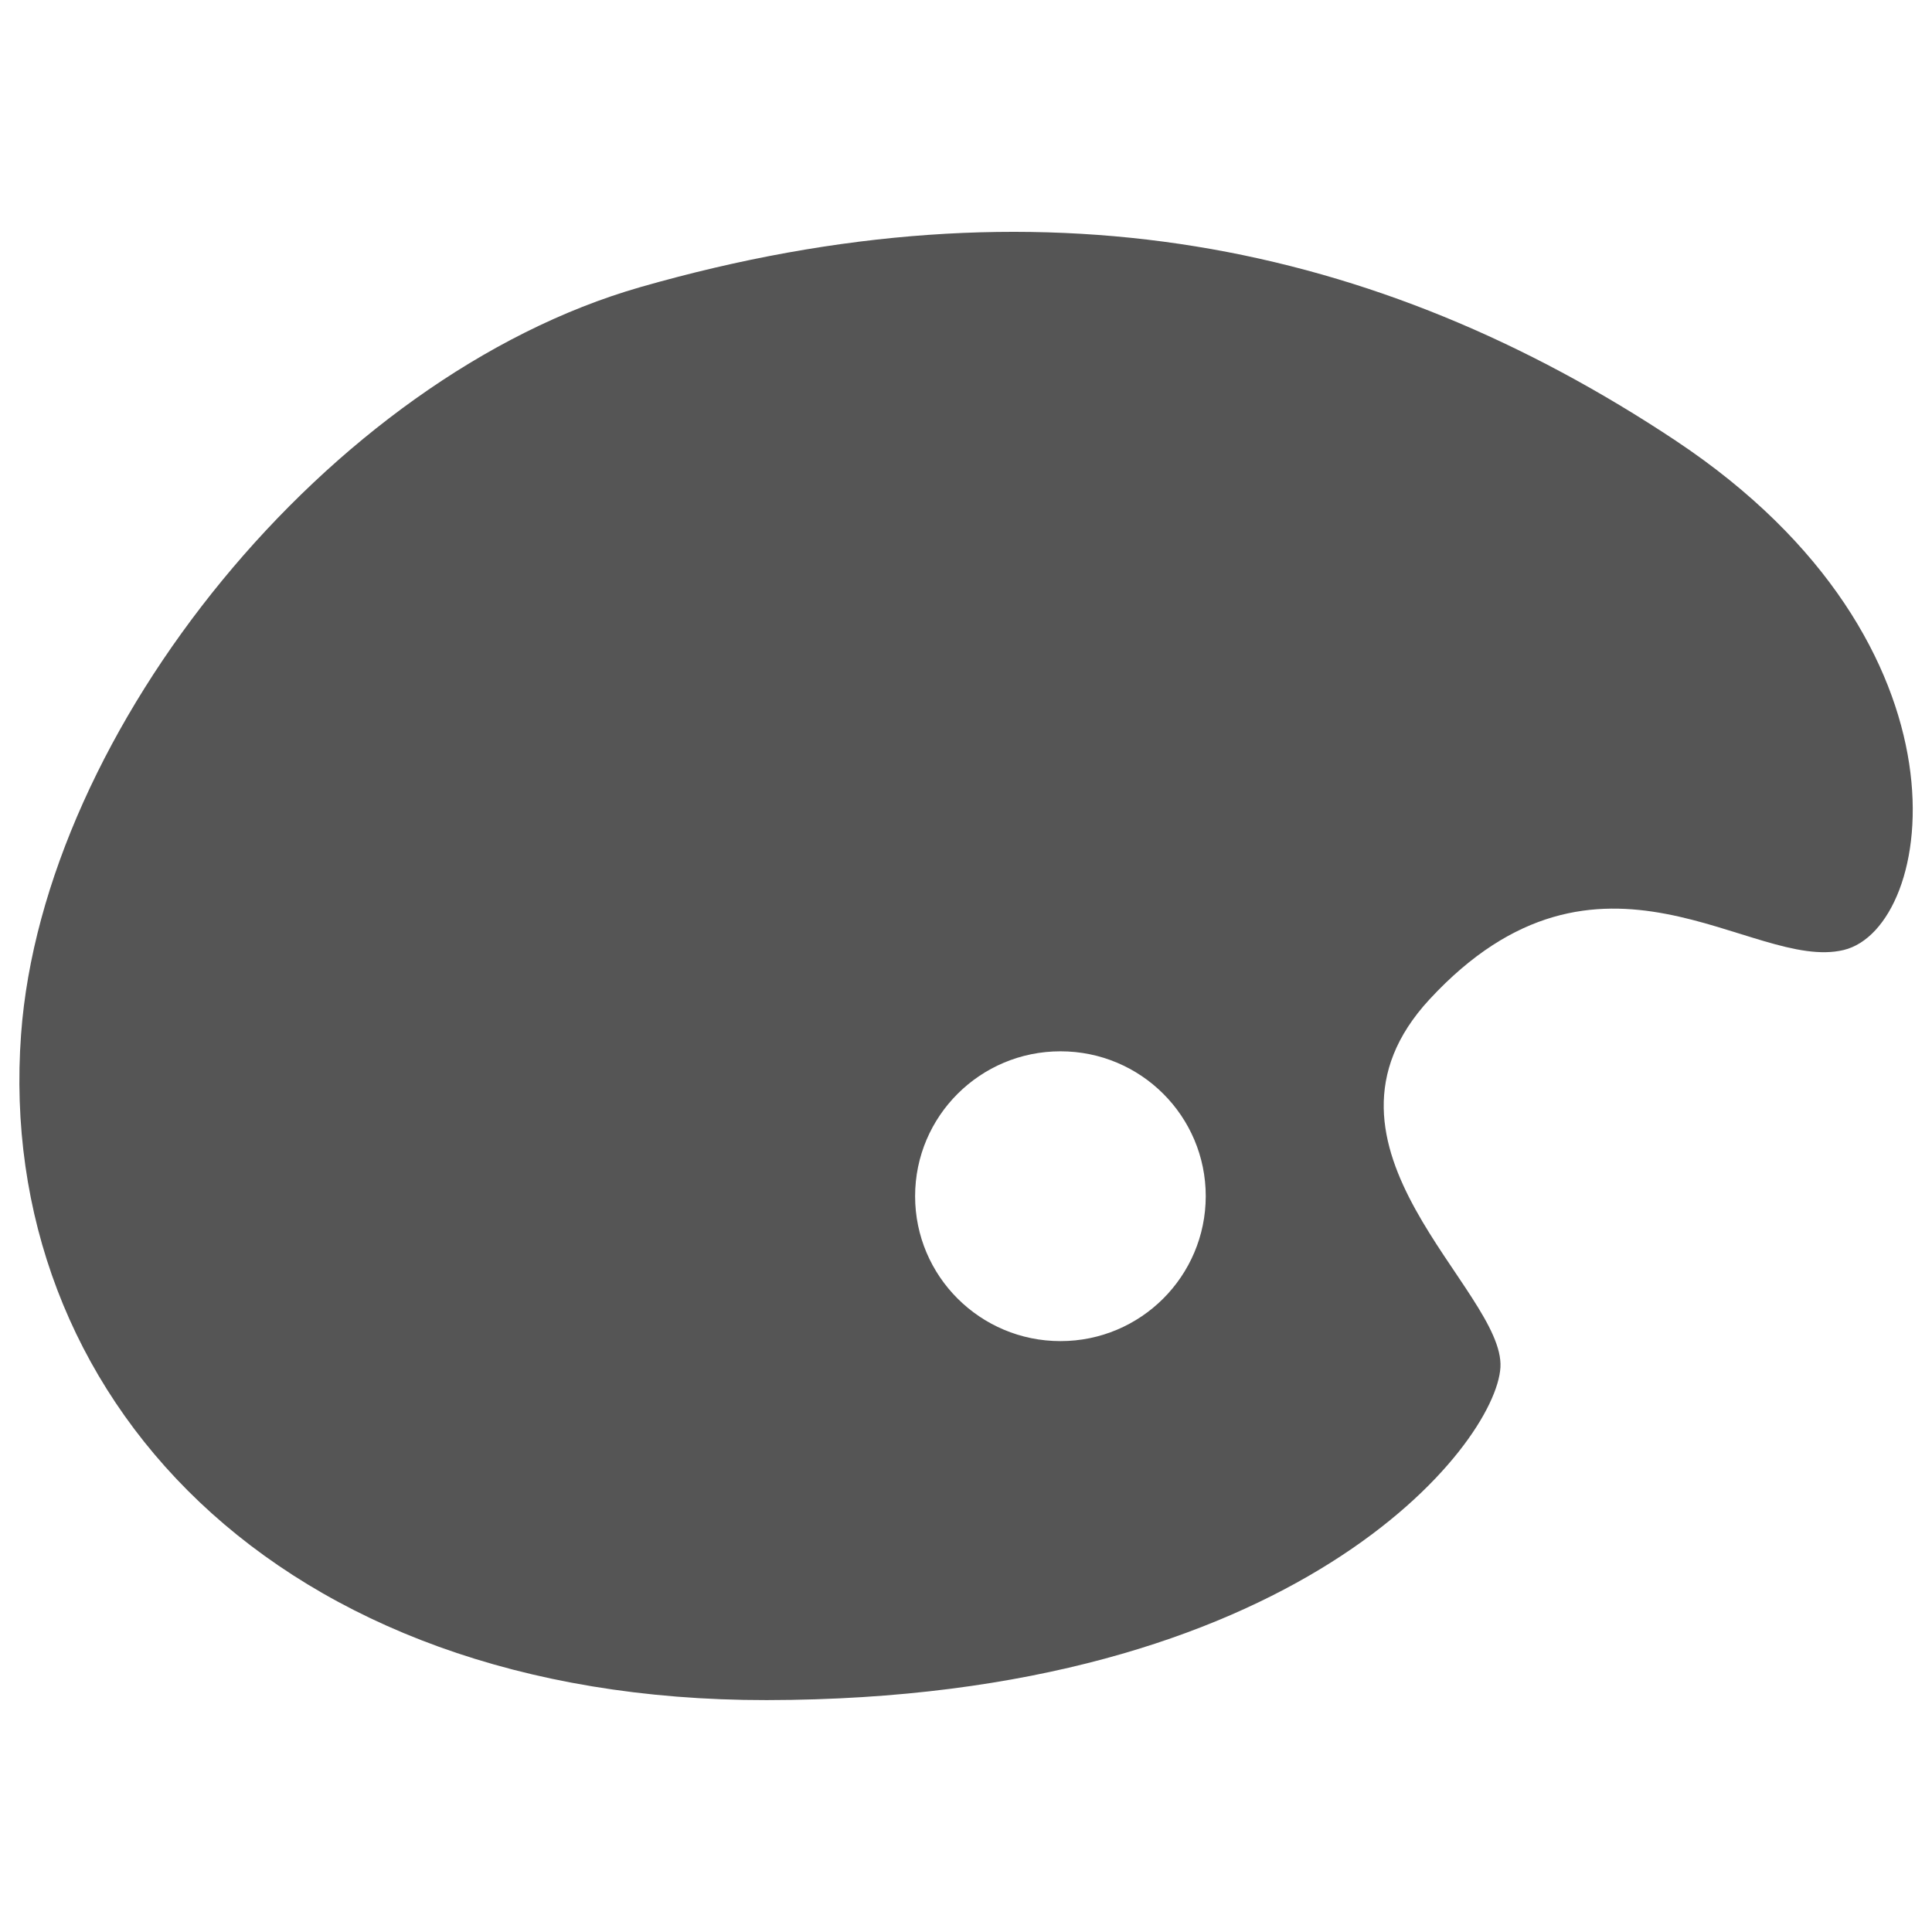 <?xml version="1.0" encoding="utf-8"?>
<!-- Generated by IcoMoon.io -->
<!DOCTYPE svg PUBLIC "-//W3C//DTD SVG 1.1//EN" "http://www.w3.org/Graphics/SVG/1.1/DTD/svg11.dtd">
<svg version="1.1" xmlns="http://www.w3.org/2000/svg" xmlns:xlink="http://www.w3.org/1999/xlink" width="32" height="32" viewBox="0 0 32 32">
	<path d="M27.763 7.304c-4.966-3.302-10.542-4.443-17.155-2.549-5.162 1.48-9.893 7.35-10.259 12.378-0.434 5.944 4.197 11.034 12.349 11.026 8.79-0.010 12.080-4.23 12.154-5.512 0.072-1.283-3.43-3.654-1.176-6.093 2.824-3.054 5.338-0.451 6.861-0.819 1.523-0.365 2.294-5.058-2.773-8.43zM17.565 22.213c-1.33 0-2.408-1.075-2.408-2.4 0-1.326 1.078-2.4 2.408-2.4s2.406 1.074 2.406 2.4c-0.002 1.325-1.077 2.4-2.406 2.4z" fill="#555555" />
</svg>
